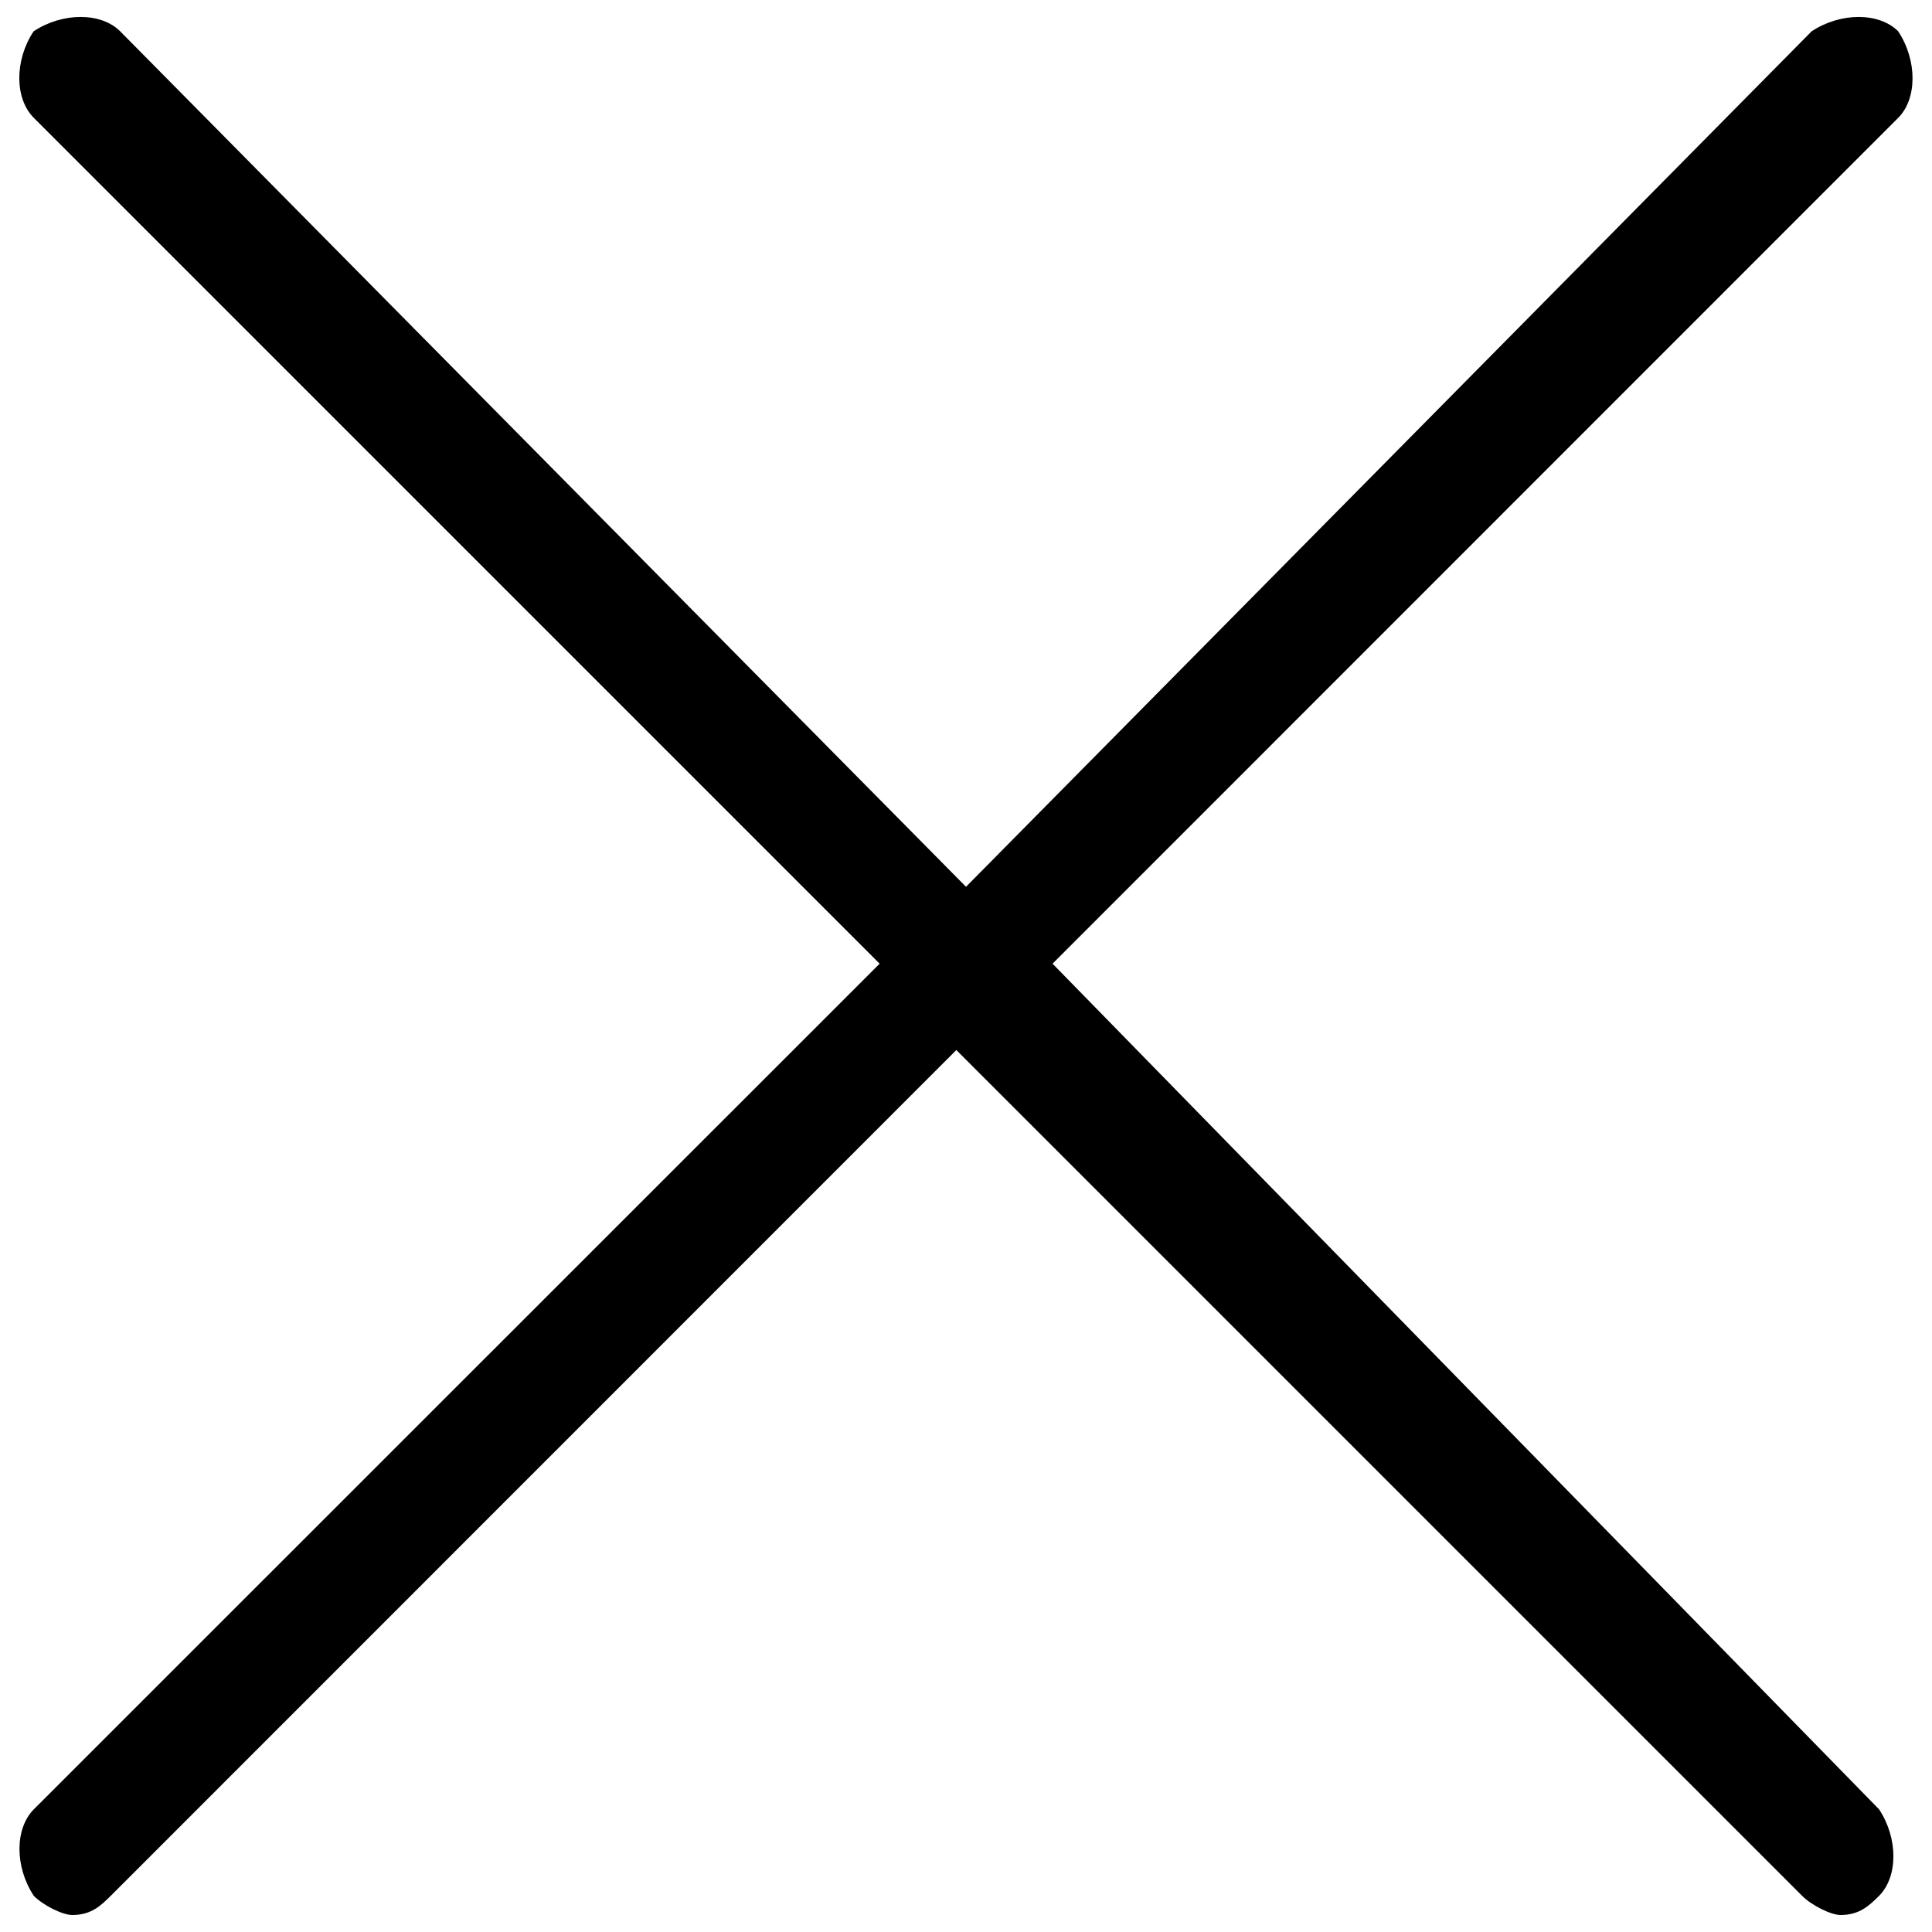 <?xml version="1.0" encoding="utf-8"?>
<!-- Svg Vector Icons : http://www.onlinewebfonts.com/icon -->
<!DOCTYPE svg PUBLIC "-//W3C//DTD SVG 1.1//EN" "http://www.w3.org/Graphics/SVG/1.1/DTD/svg11.dtd">
<svg version="1.1" xmlns="http://www.w3.org/2000/svg" xmlns:xlink="http://www.w3.org/1999/xlink" x="0px" y="0px" viewBox="0 0 1000 1000" enable-background="new 0 0 1000 1000" xml:space="preserve">
<g><path d="M544.8,498.8L982.5,61c9.9-9.9,9.9-29.8,0-44.8c-9.9-9.9-29.8-9.9-44.8,0L500,459L62.2,16.2c-9.9-9.9-29.8-9.9-44.8,0C7.5,31.1,7.5,51,17.5,61l437.8,437.8L17.5,936.5c-9.9,10-9.9,29.8,0,44.8c5,5,14.9,9.9,19.9,9.9c10,0,14.9-5,19.9-9.9L495,543.5l437.8,437.8c5,5,14.9,9.9,19.9,9.9c9.9,0,14.9-5,19.9-9.9c9.9-10,9.9-29.8,0-44.8L544.8,498.8z"/></g>
</svg>
